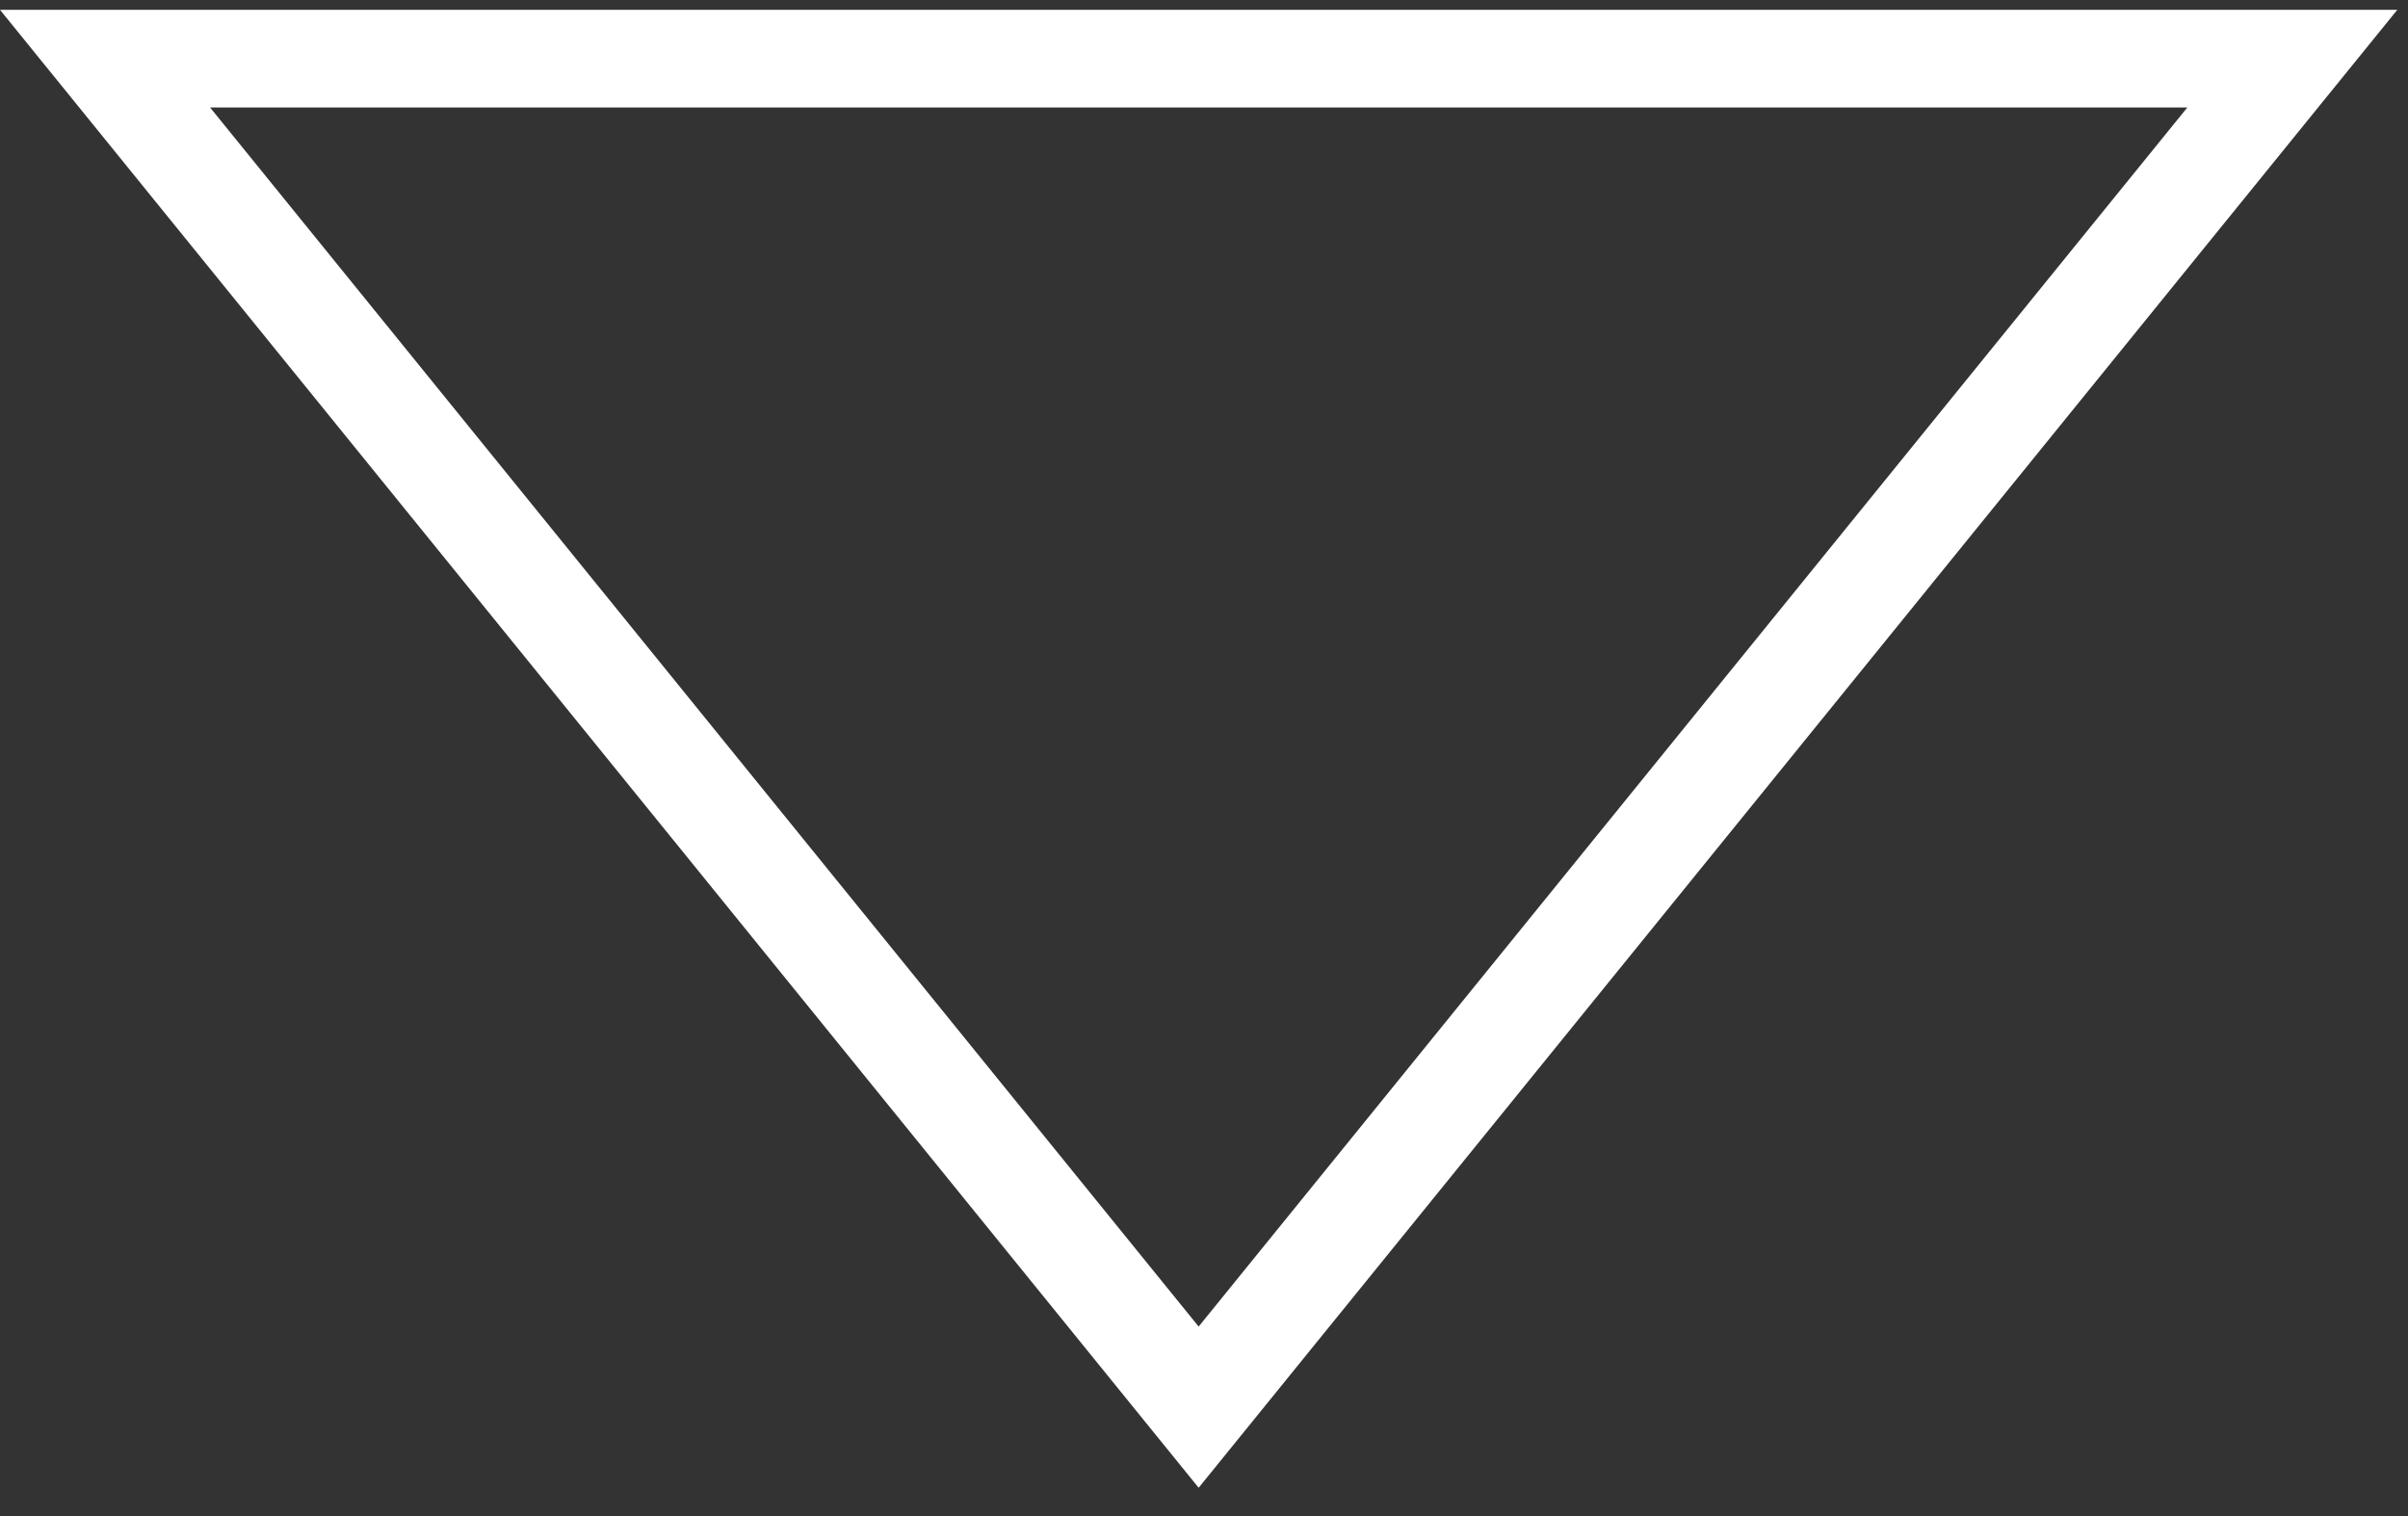 <svg width="54" height="34" fill="none" xmlns="http://www.w3.org/2000/svg"><rect width="100%" height="100%" fill="#333333" stroke="none"/><path d="M26.88 33.365L0 .22h53.76L26.88 33.365zM4.709 2.408L26.88 29.75 49.052 2.41H4.709v-.001z" fill="#fff"/></svg>
